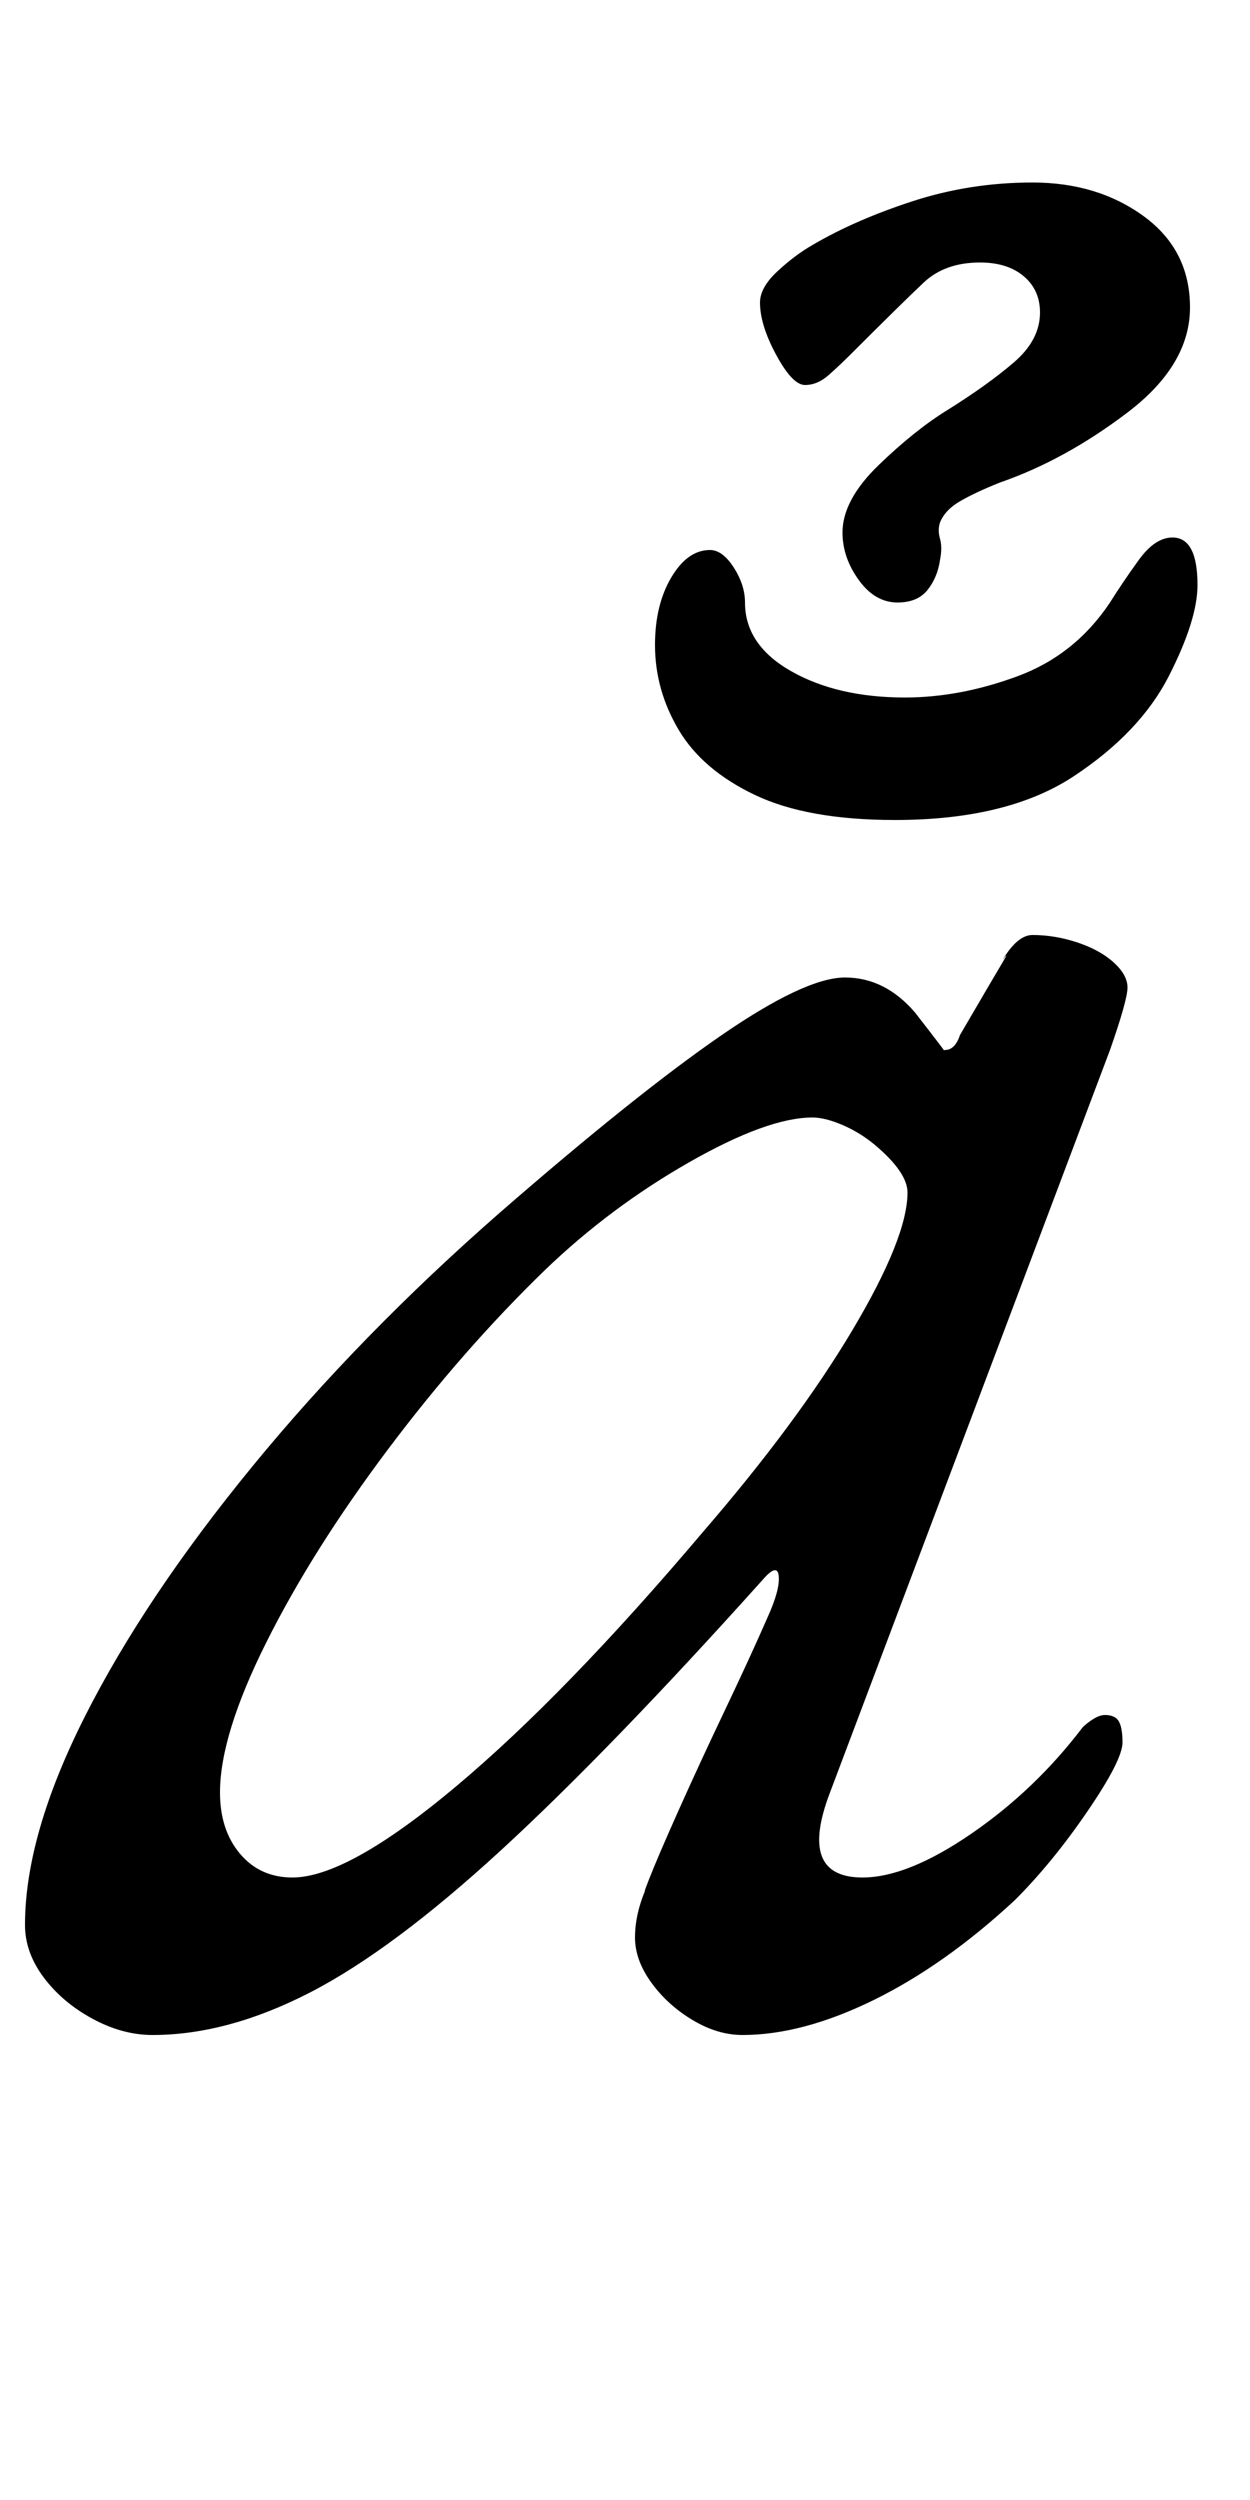 <?xml version="1.0" standalone="no"?>
<!DOCTYPE svg PUBLIC "-//W3C//DTD SVG 1.1//EN" "http://www.w3.org/Graphics/SVG/1.1/DTD/svg11.dtd" >
<svg xmlns="http://www.w3.org/2000/svg" xmlns:xlink="http://www.w3.org/1999/xlink" version="1.1" viewBox="-16 0 500 1000">
  <g transform="matrix(1 0 0 -1 0 800)">
   <path fill="currentColor"
d="M45 -14q-12 0 -24 6.5t-19.5 16.5t-7.5 21q0 36 24 83.5t67 100t99 101.5q54 47 88 70.5t50 23.5t28 -14q14 -18 12.5 -16.5t-0.5 1.5q2 0 3.5 1.5t2.5 4.5q14 24 17 29t0 1q6 10 12 10q9 0 18 -3t14.5 -8t5.5 -10t-7 -25l-112 -297q-13 -34 13 -34q18 0 43.5 17.5
t44.5 42.5q2 2 4.5 3.5t4.5 1.5q4 0 5.5 -2.5t1.5 -8.5q0 -7 -14 -27.5t-29 -35.5q-28 -26 -56.5 -40t-52.5 -14q-10 0 -20 6t-16.5 15t-6.5 18q0 11 6 23q-4 -9 -0.5 0t12 28t18.5 40t17 37q5 11 4.5 16.5t-6.5 -1.5q-61 -68 -104.5 -108t-76.5 -57t-63 -17zM101 49
q22 0 65.5 36.5t98.5 101.5q38 44 60 81t22 55q0 8 -13 19q-6 5 -13 8t-12 3q-18 0 -49.5 -18t-57.5 -43q-33 -32 -63 -72t-48.5 -77t-18.5 -60q0 -15 8 -24.5t21 -9.5zM342 472q-35 0 -56 10t-30.5 26t-9.5 34q0 16 6.5 27t15.5 11q5 0 9.5 -7t4.5 -14q0 -17 18.5 -27.5
t45.5 -10.5q22 0 45 8.5t37 29.5q5 8 11.5 17t13.5 9q10 0 10 -19q0 -14 -11.5 -36.5t-38 -40t-71.5 -17.5zM343 559q-9 0 -15.5 9t-6.5 19q0 13 14.5 27t27.5 22q16 10 26.5 19t10.5 20q0 9 -6.5 14.5t-17.5 5.5q-14 0 -22.5 -8t-29.5 -29q-4 -4 -8.5 -8t-9.5 -4t-11.5 12
t-6.5 21q0 6 7 12.5t14 10.5q17 10 40 17.5t48 7.5q26 0 44.5 -13.5t18.5 -36.5t-25 -42t-51 -28q-10 -4 -16 -7.5t-8 -8.5q-1 -3 0 -6.5t0 -8.5q-1 -7 -5 -12t-12 -5z" />
  </g>

</svg>
